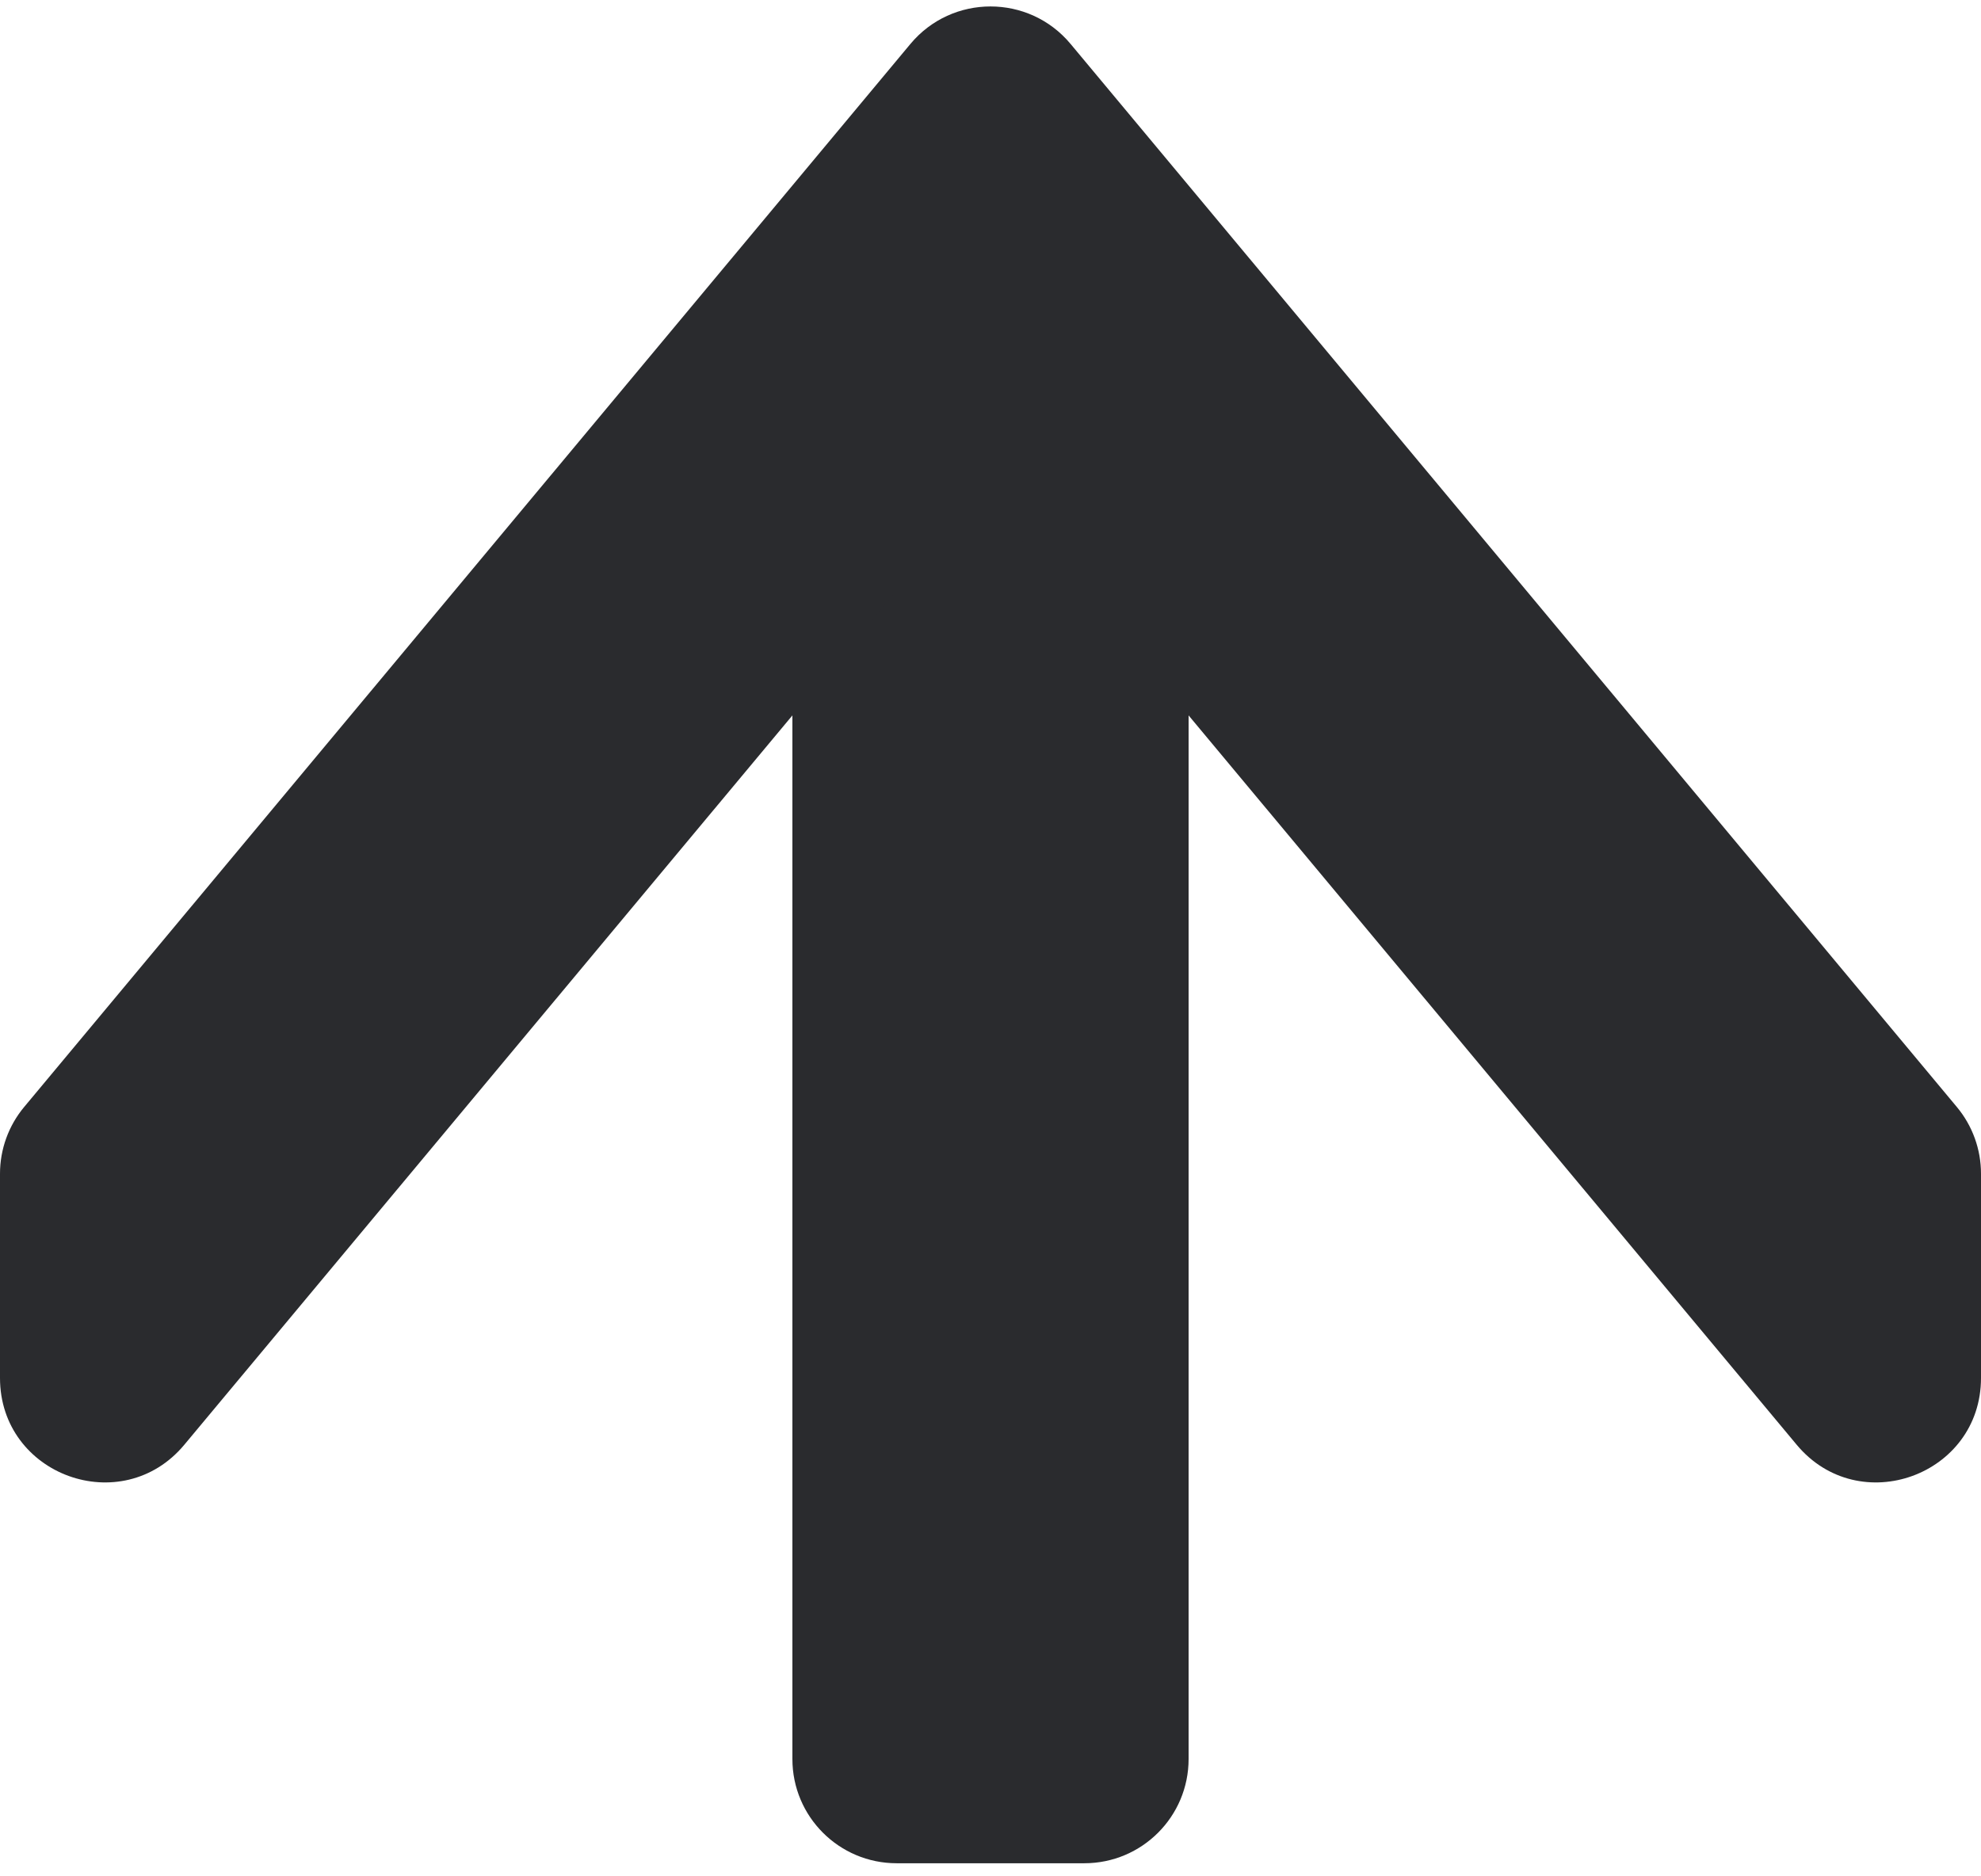 <svg width="38" height="36" viewBox="0 0 38 36" fill="none" xmlns="http://www.w3.org/2000/svg">
<path d="M17.2 35.749C16.095 35.749 15.2 34.854 15.2 33.749L15.2 6.083C15.2 4.979 16.095 4.083 17.2 4.083H20.8C21.905 4.083 22.8 4.979 22.8 6.083L22.8 33.749C22.8 34.854 21.905 35.749 20.8 35.749L17.2 35.749Z" fill="#2A2B2E"/>
<path d="M38 26.438C38 28.309 35.661 29.156 34.464 27.719L20.536 11.01C19.737 10.05 18.263 10.05 17.464 11.01L3.536 27.719C2.339 29.156 0 28.309 0 26.438L0 22.519C0 22.051 0.164 21.598 0.464 21.238L17.464 0.843C18.263 -0.116 19.737 -0.116 20.536 0.843L37.536 21.238C37.836 21.598 38 22.051 38 22.519V26.438Z" fill="#2A2B2E"/>
</svg>
